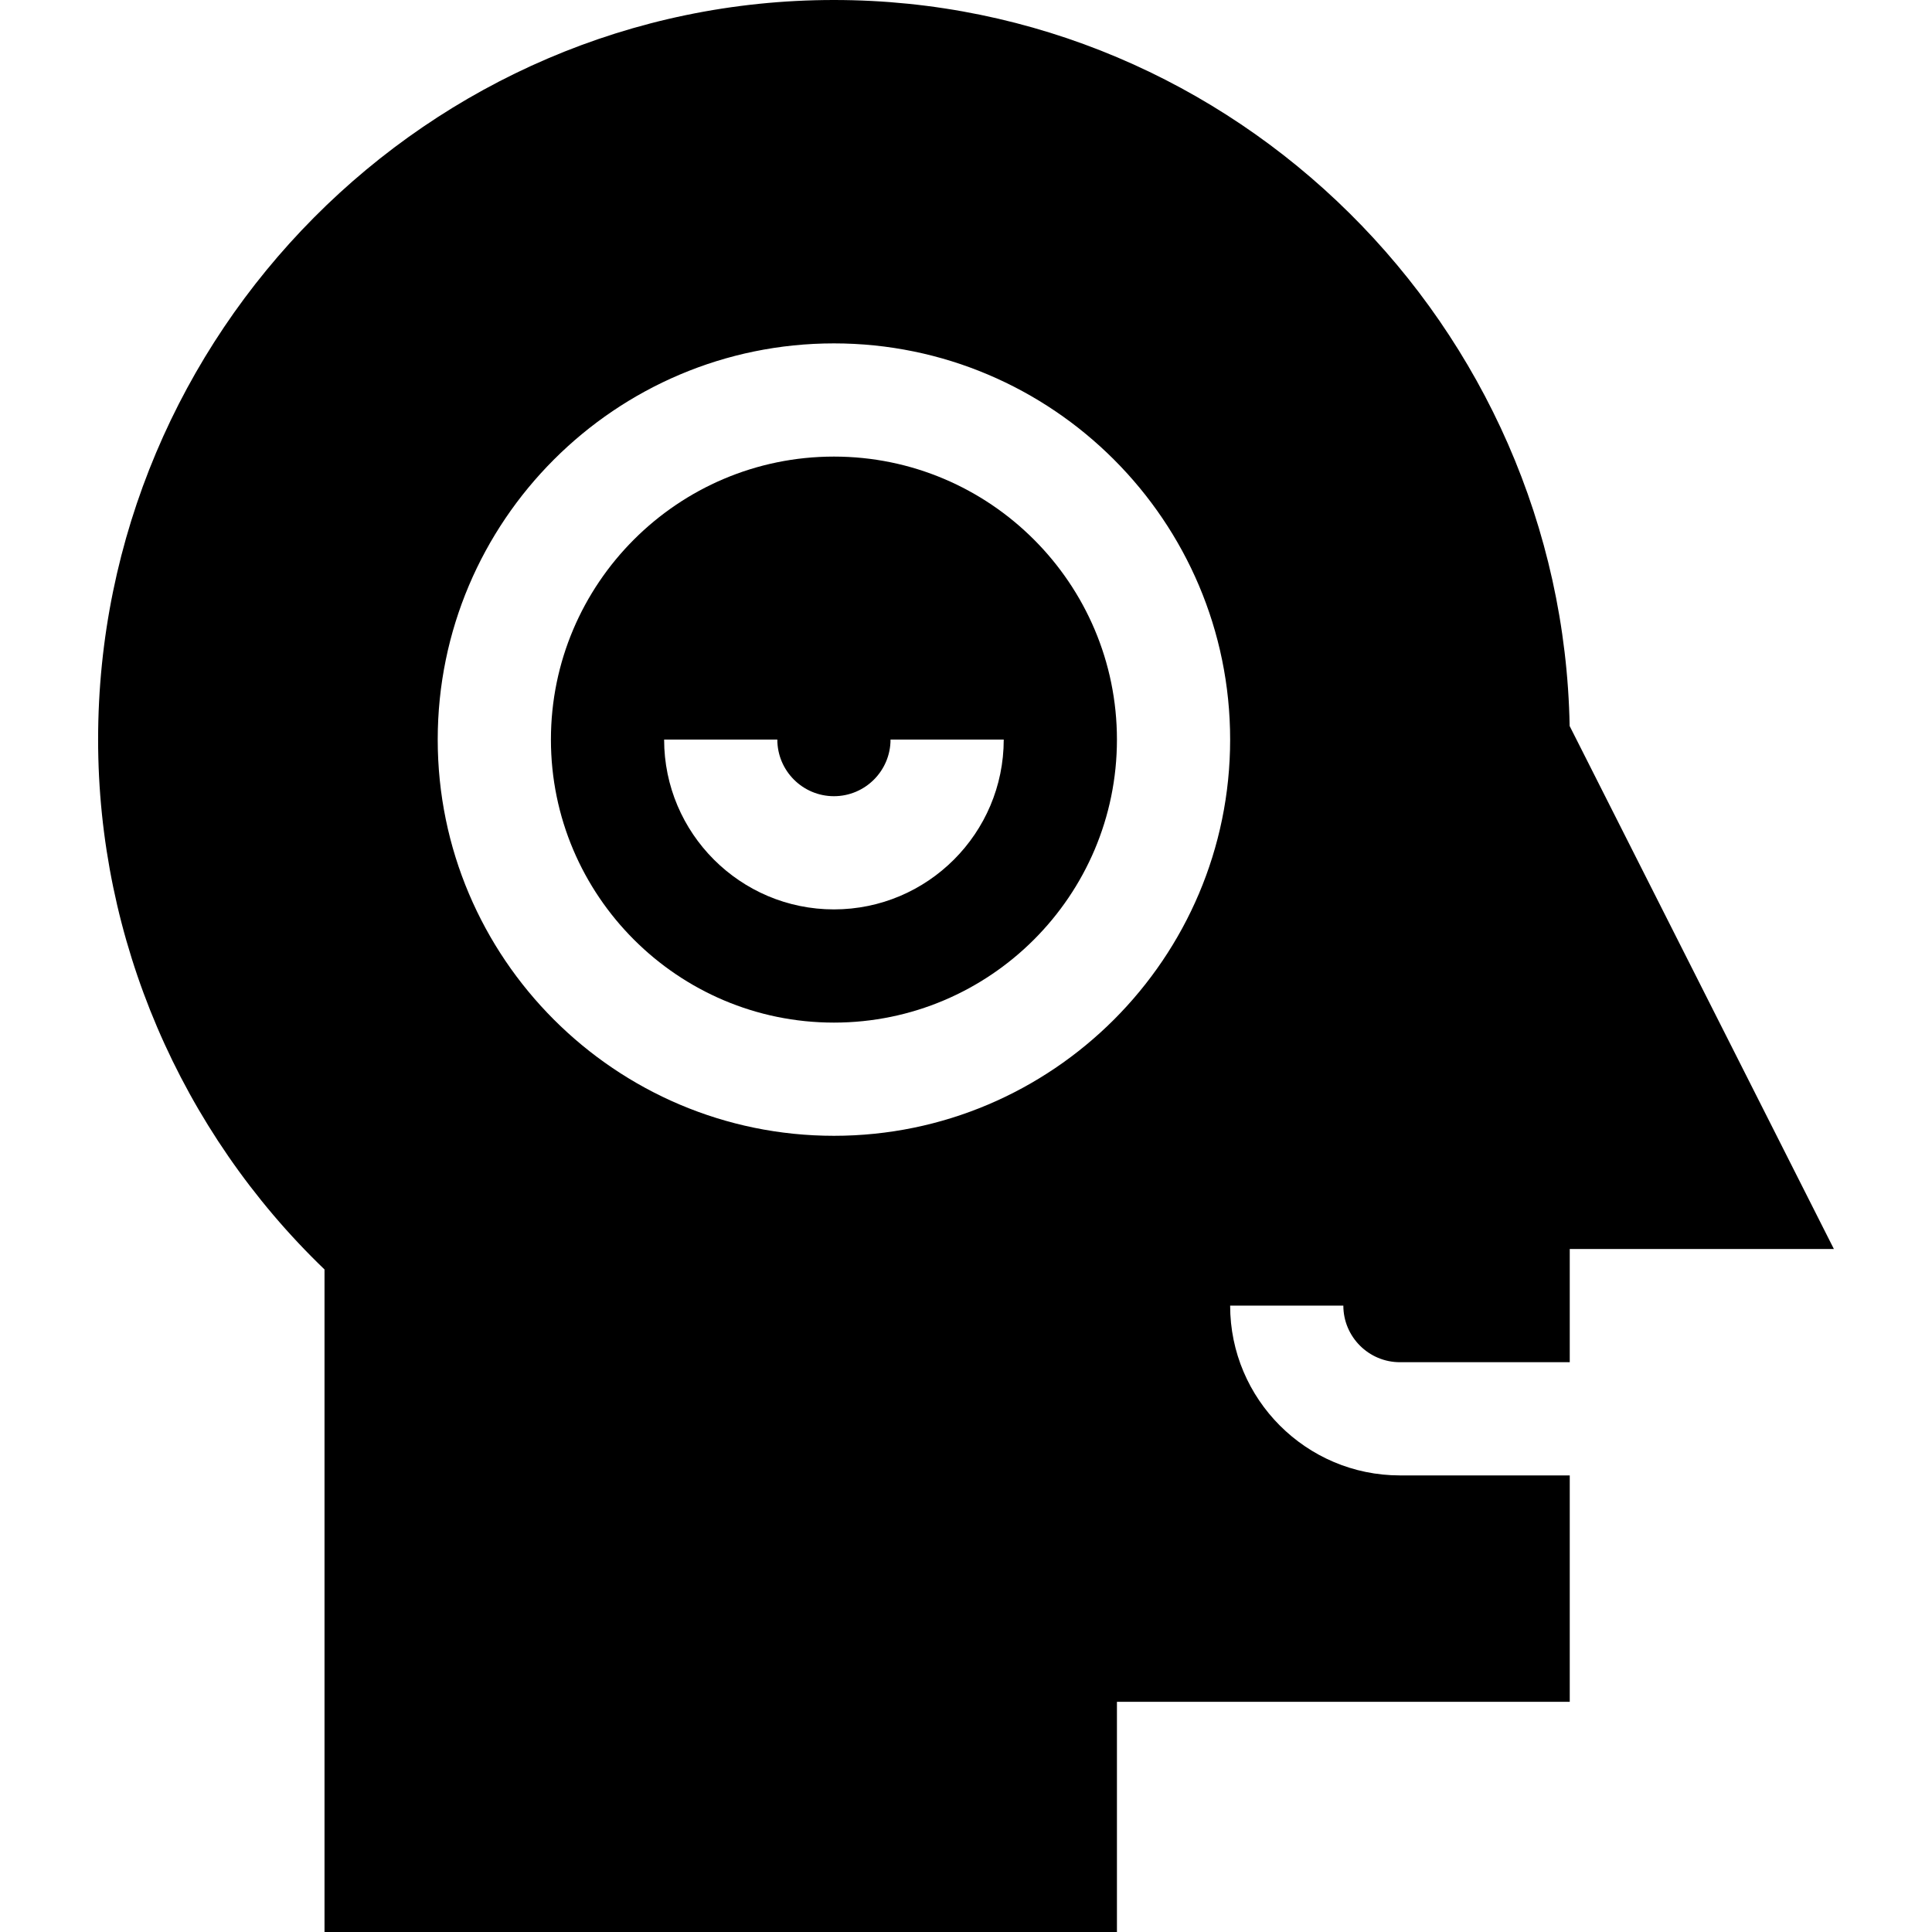 <svg id="Capa_1" enable-background="new 0 0 512 512" height="512" viewBox="0 0 512 512" width="512" xmlns="http://www.w3.org/2000/svg"><g><path d="m86 512h210v-61h120v-60h-45c-24.814 0-45-20.186-45-45h30c0 8.276 6.724 15 15 15h45v-30h70l-70.029-138.604c-1.934-105.864-88.653-192.396-194.971-192.396-107.52 0-195 88.48-195 196 0 52.896 21.782 103.682 60 140.42zm135-421c57.891 0 105 47.109 105 105s-47.109 105-105 105-105-47.109-105-105 47.109-105 105-105z"/><path d="m221 271c41.353 0 75-33.647 75-75s-33.647-75-75-75-75 33.647-75 75 33.647 75 75 75zm-15-75c0 8.276 6.724 15 15 15s15-6.724 15-15.01h30c0 24.824-20.186 45.01-45 45.01s-45-20.186-45-45z"/></g></svg>